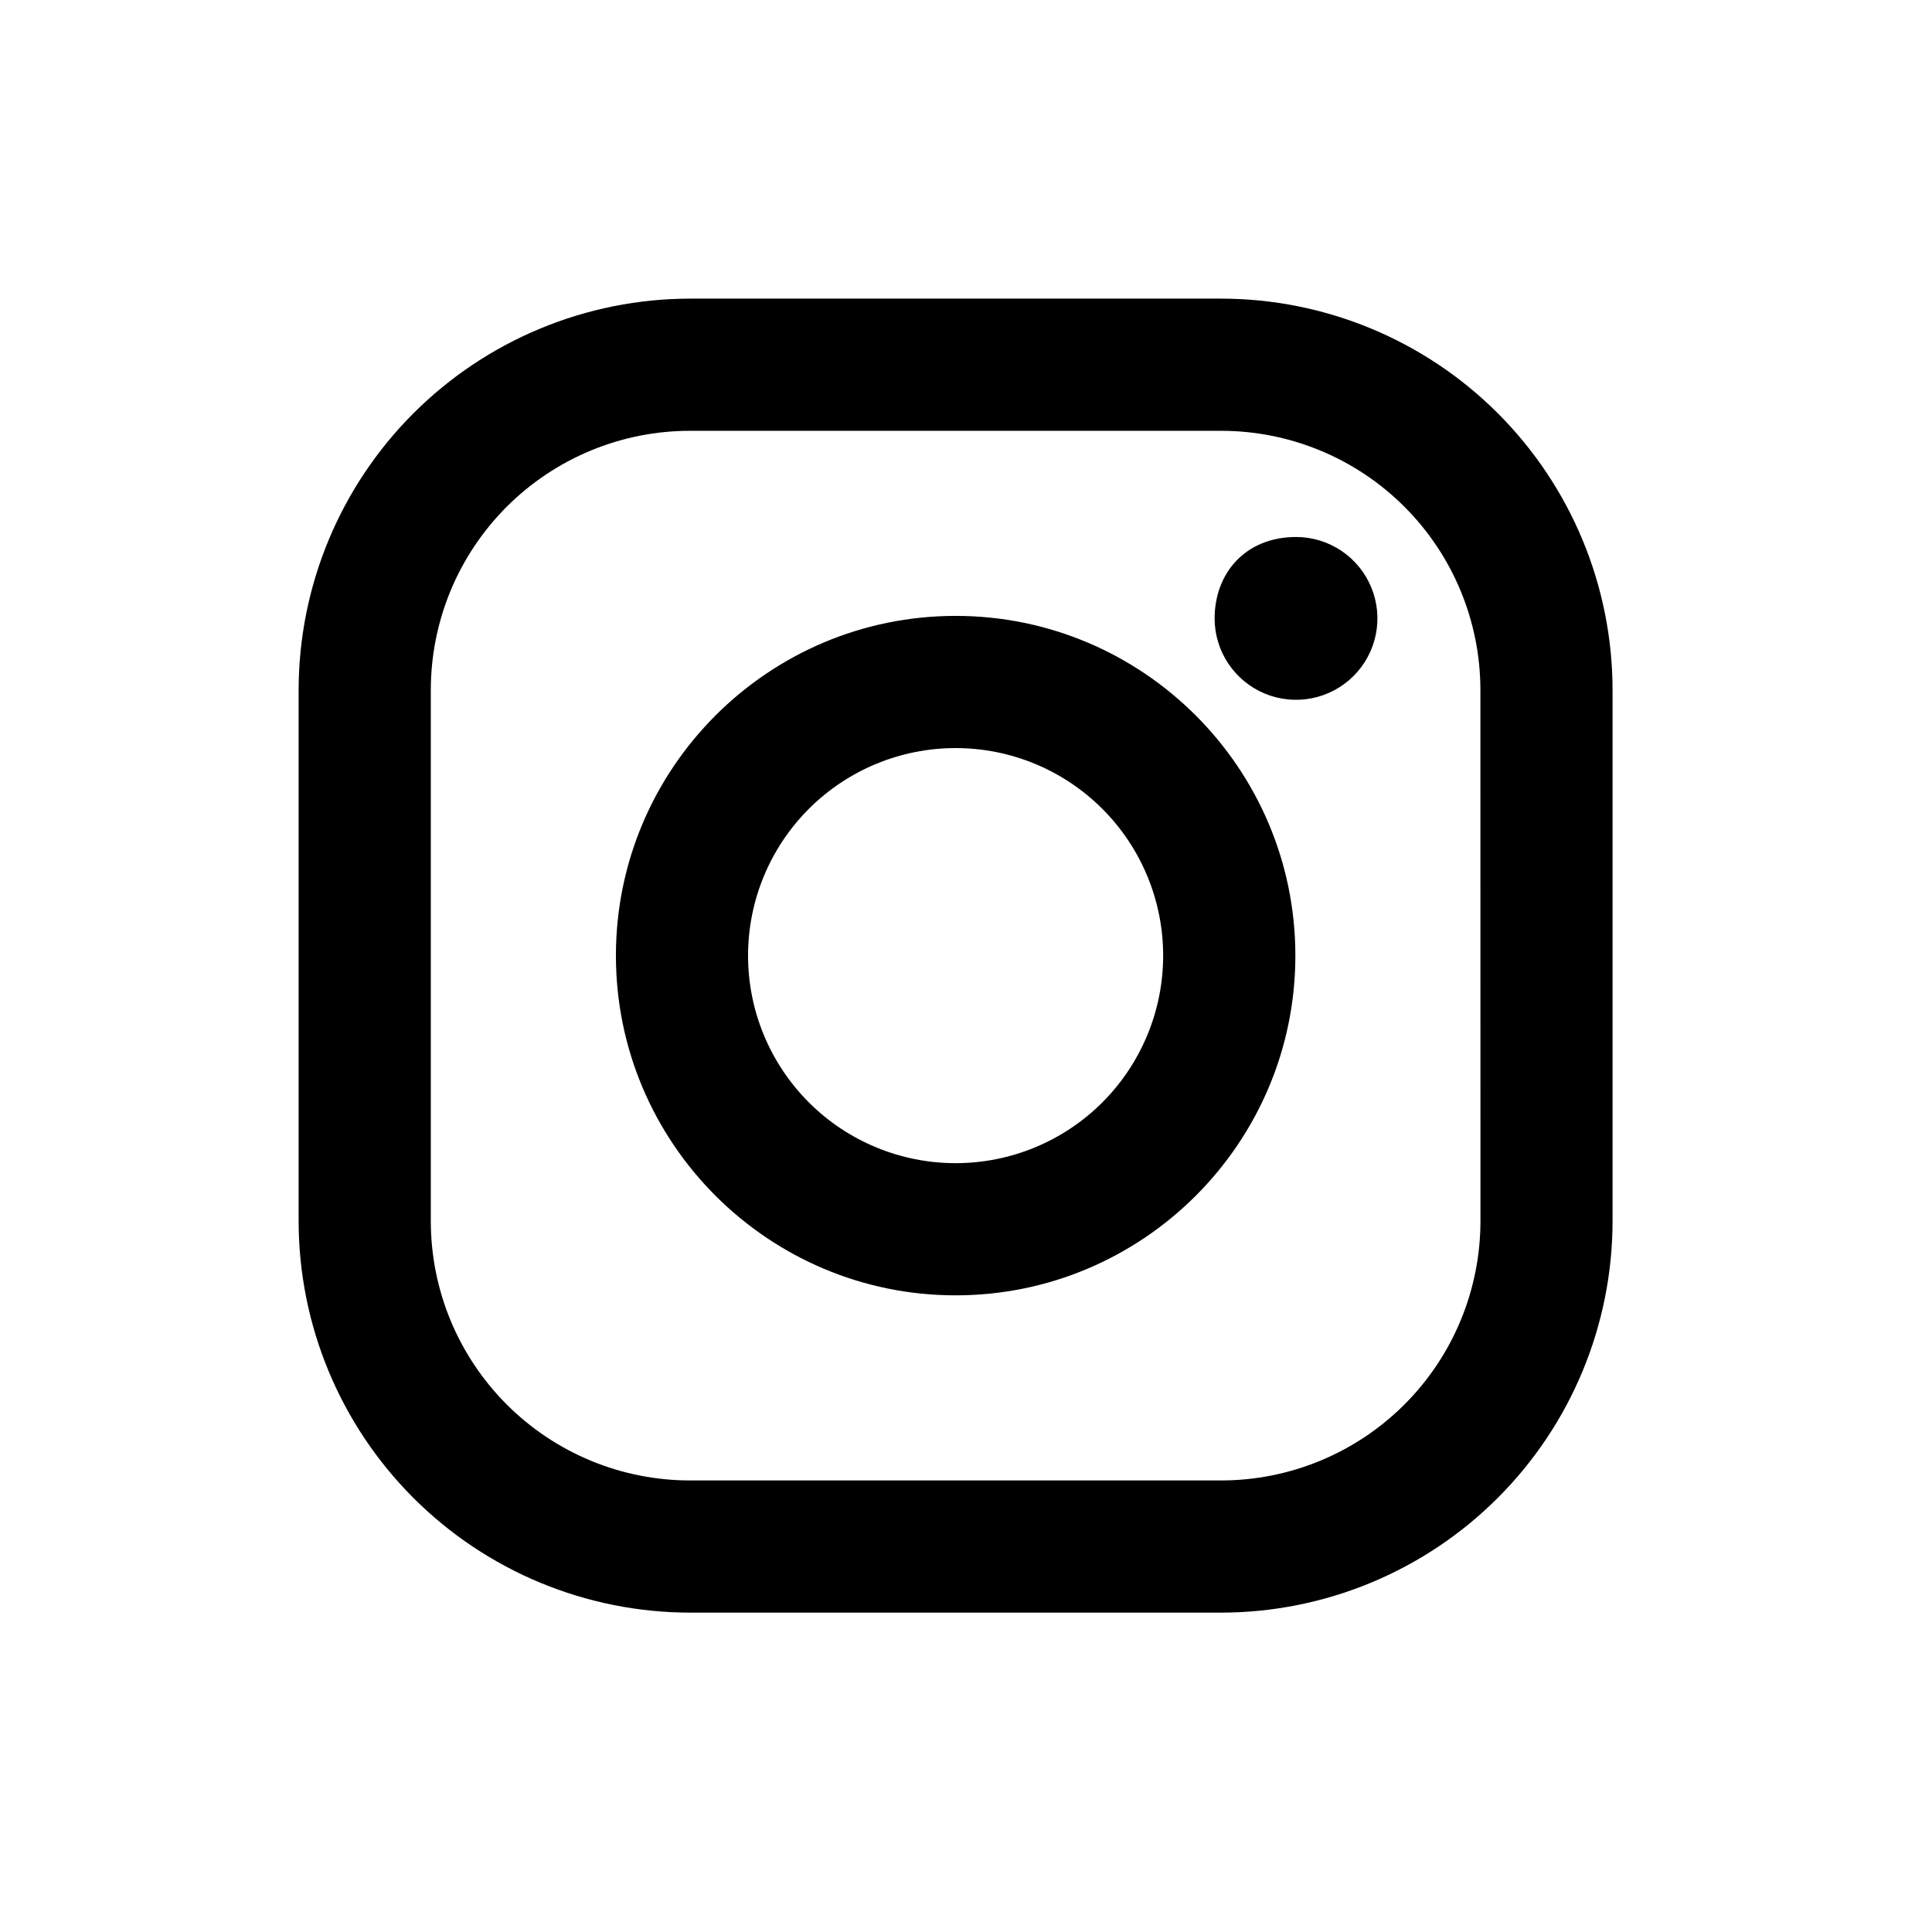 <svg preserveAspectRatio="none" width="100%" height="100%" overflow="visible" style="display: block;" viewBox="0 0 79 79" fill="none" xmlns="http://www.w3.org/2000/svg">
<g id="instagram-svgrepo-com 1">
<path id="Vector" d="M49.932 12.211H28.218C23.974 12.214 19.904 13.902 16.903 16.903C13.902 19.904 12.214 23.973 12.211 28.218V49.932C12.214 54.176 13.901 58.246 16.902 61.248C19.903 64.25 23.973 65.937 28.218 65.941H49.932C54.176 65.937 58.246 64.249 61.247 61.247C64.248 58.246 65.935 54.176 65.938 49.932V28.218C65.936 23.973 64.249 19.903 61.248 16.901C58.247 13.9 54.176 12.213 49.932 12.211ZM60.536 49.932C60.535 52.744 59.418 55.441 57.429 57.429C55.441 59.418 52.744 60.535 49.932 60.536H28.218C26.825 60.536 25.446 60.262 24.16 59.729C22.873 59.196 21.705 58.415 20.72 57.43C19.736 56.445 18.955 55.276 18.422 53.99C17.89 52.703 17.616 51.324 17.616 49.932V28.218C17.616 26.825 17.89 25.447 18.422 24.16C18.955 22.874 19.736 21.705 20.72 20.72C21.705 19.736 22.874 18.955 24.16 18.422C25.447 17.889 26.825 17.615 28.218 17.616H49.932C52.743 17.616 55.44 18.734 57.428 20.722C59.416 22.71 60.533 25.406 60.534 28.218L60.536 49.932Z" fill="black"/>
<path id="Vector_2" d="M39.076 25.184C31.412 25.184 25.185 31.414 25.185 39.076C25.185 46.737 31.415 52.967 39.076 52.967C46.737 52.967 52.968 46.737 52.968 39.076C52.968 31.414 46.74 25.184 39.076 25.184ZM39.076 47.562C36.825 47.563 34.666 46.669 33.075 45.078C31.483 43.486 30.588 41.328 30.588 39.077C30.588 36.826 31.482 34.667 33.073 33.075C34.664 31.484 36.823 30.589 39.074 30.589C41.325 30.588 43.483 31.482 45.075 33.074C46.667 34.665 47.561 36.824 47.562 39.074C47.562 41.325 46.668 43.484 45.077 45.076C43.486 46.668 41.327 47.562 39.076 47.562ZM52.997 21.958C53.655 21.958 54.298 22.154 54.846 22.52C55.392 22.886 55.819 23.406 56.07 24.014C56.322 24.622 56.388 25.291 56.259 25.937C56.131 26.582 55.814 27.175 55.348 27.64C54.883 28.106 54.29 28.423 53.645 28.551C52.999 28.68 52.33 28.614 51.722 28.363C51.114 28.111 50.594 27.685 50.228 27.138C49.862 26.59 49.666 25.947 49.666 25.289C49.666 23.453 50.911 21.958 52.997 21.958Z" fill="black"/>
</g>
</svg>
